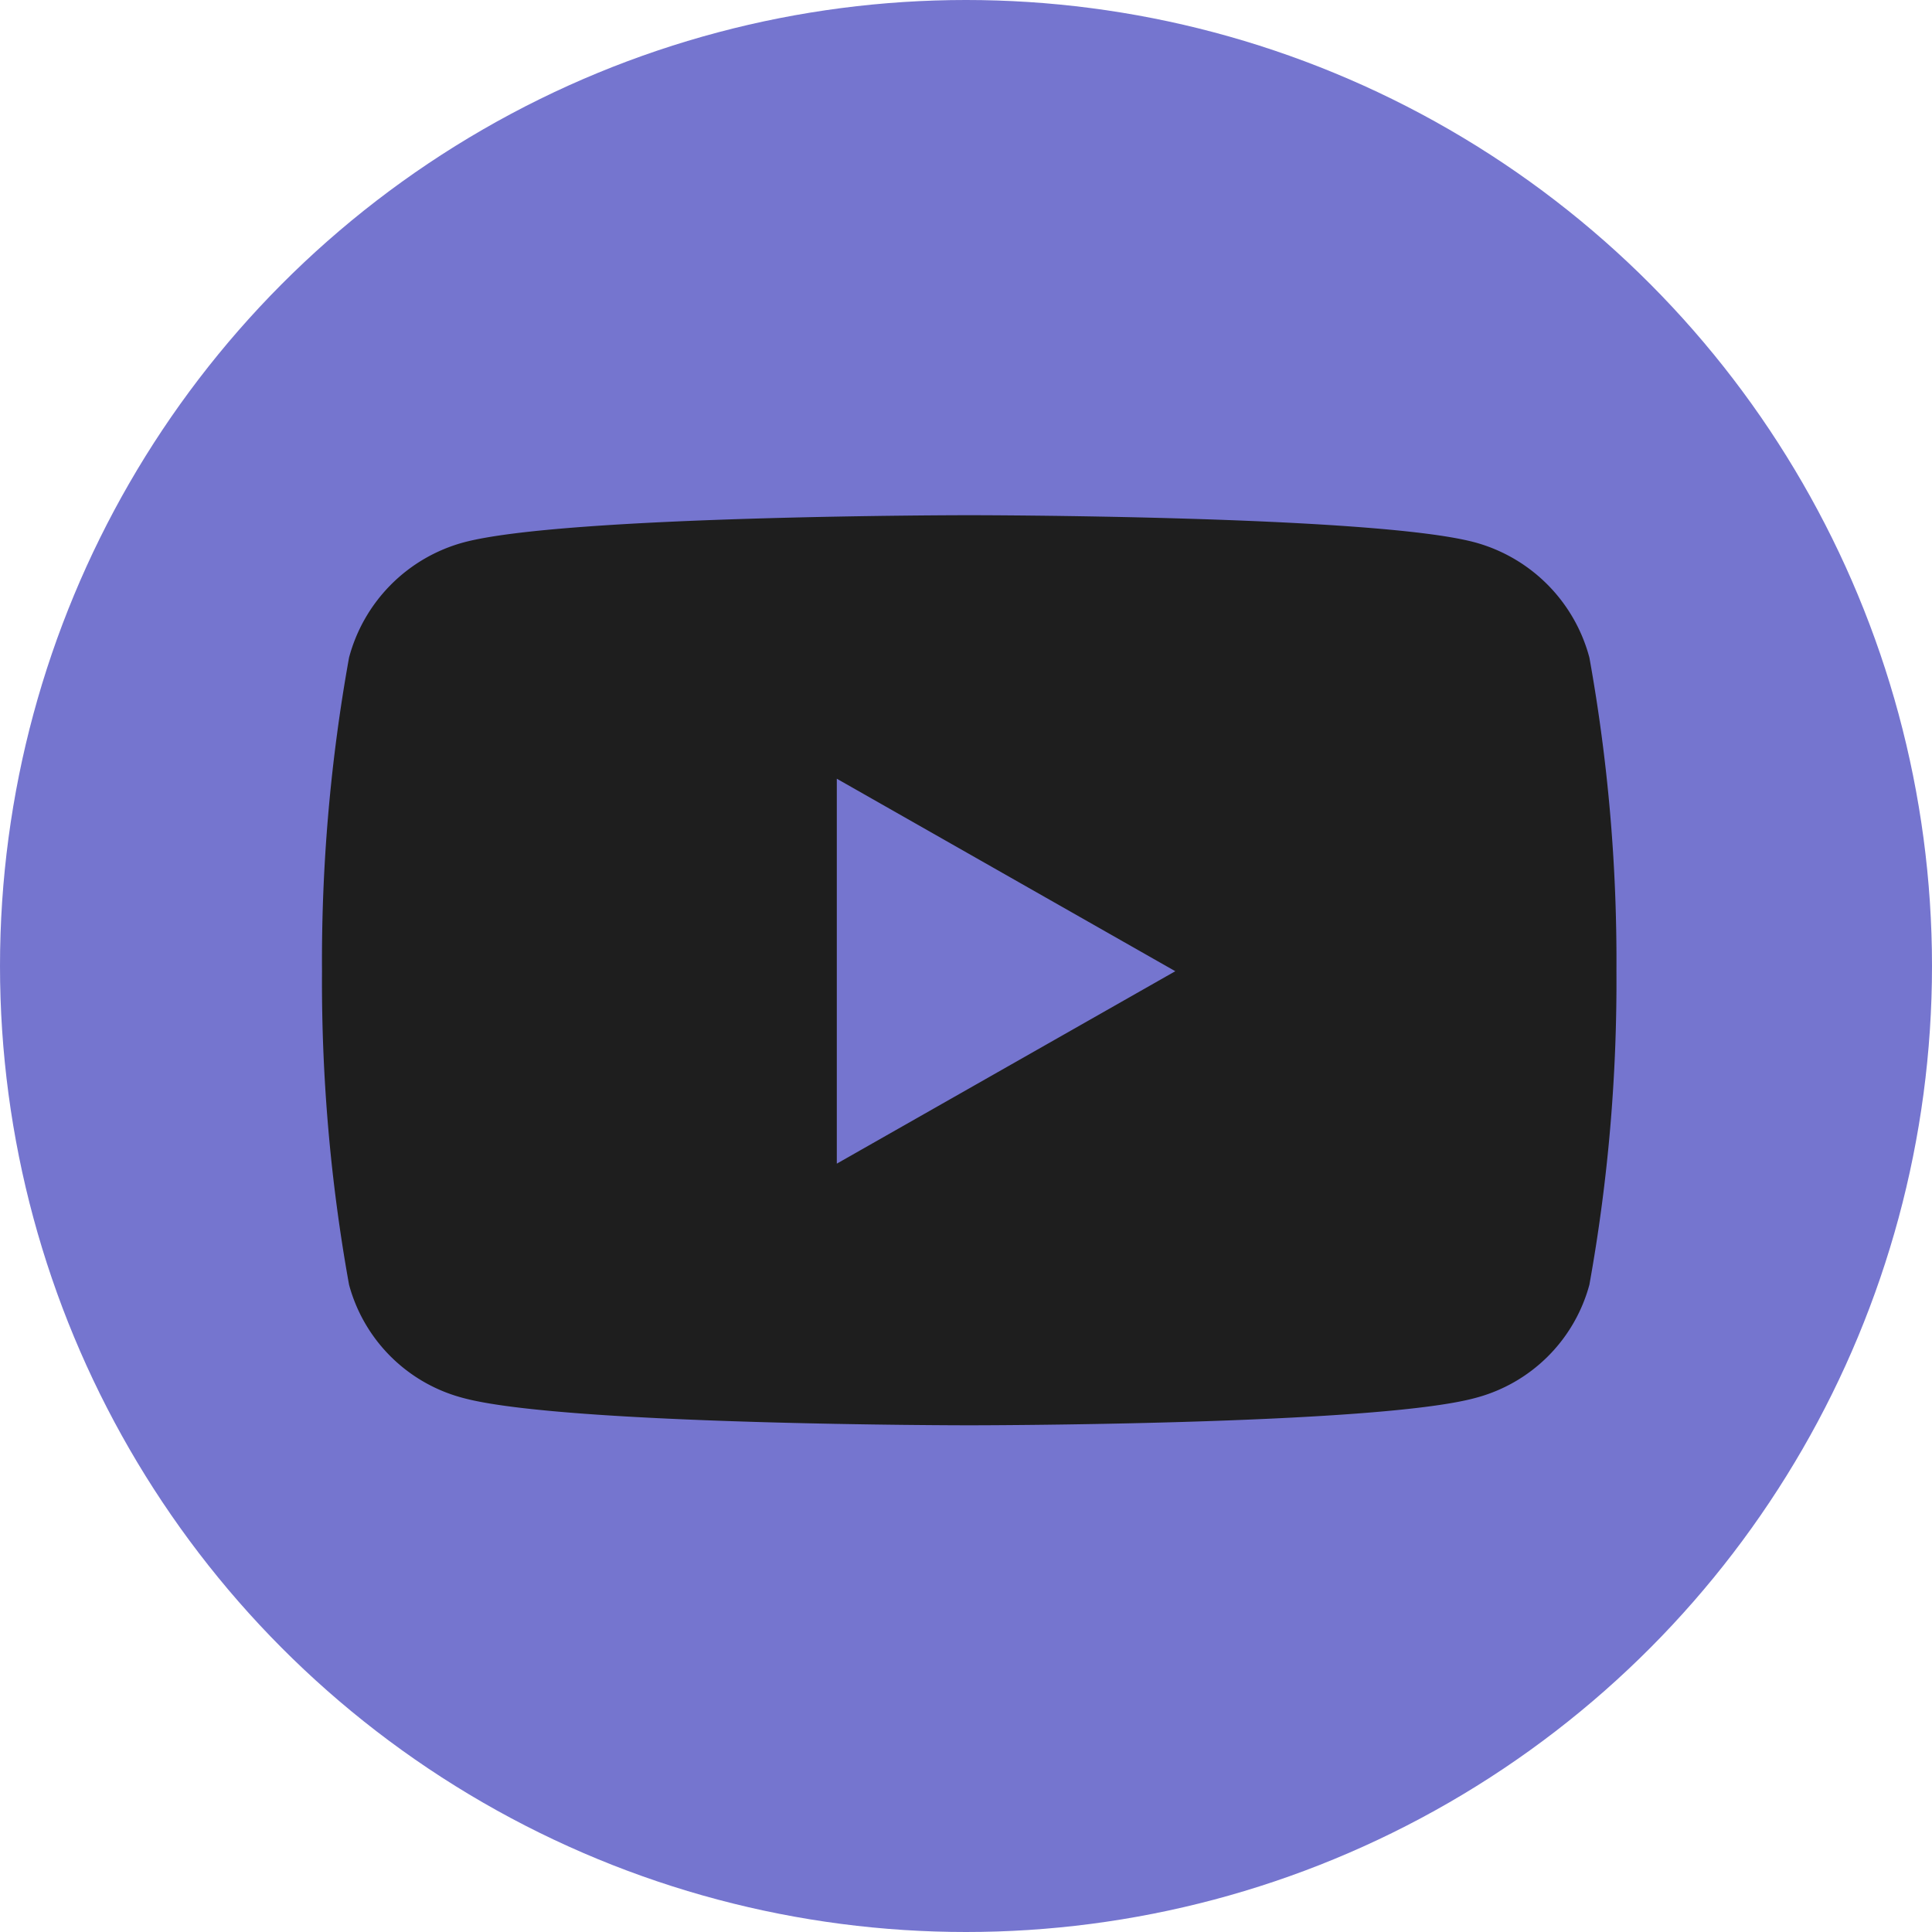 <svg xmlns="http://www.w3.org/2000/svg" width="30" height="30" viewBox="0 0 30 30">
  <g id="Group_1779" data-name="Group 1779" transform="translate(-673 -2825)">
    <circle id="Ellipse_4" data-name="Ellipse 4" cx="15" cy="15" r="15" transform="translate(673 2825)" fill="#7575cf"/>
    <path id="Icon_awesome-youtube" data-name="Icon awesome-youtube" d="M20.73,6.711a2.526,2.526,0,0,0-1.777-1.789C17.386,4.5,11.1,4.5,11.1,4.5s-6.286,0-7.853.423A2.526,2.526,0,0,0,1.47,6.711a26.5,26.5,0,0,0-.42,4.869,26.5,26.5,0,0,0,.42,4.869,2.488,2.488,0,0,0,1.777,1.76c1.568.423,7.853.423,7.853.423s6.286,0,7.853-.423a2.488,2.488,0,0,0,1.777-1.76,26.5,26.5,0,0,0,.42-4.869,26.5,26.5,0,0,0-.42-4.869ZM9.044,14.569V8.592L14.3,11.581,9.044,14.569Z" transform="translate(676.95 2828.5)" fill="#1e1e1e"/>
  </g>
</svg>
